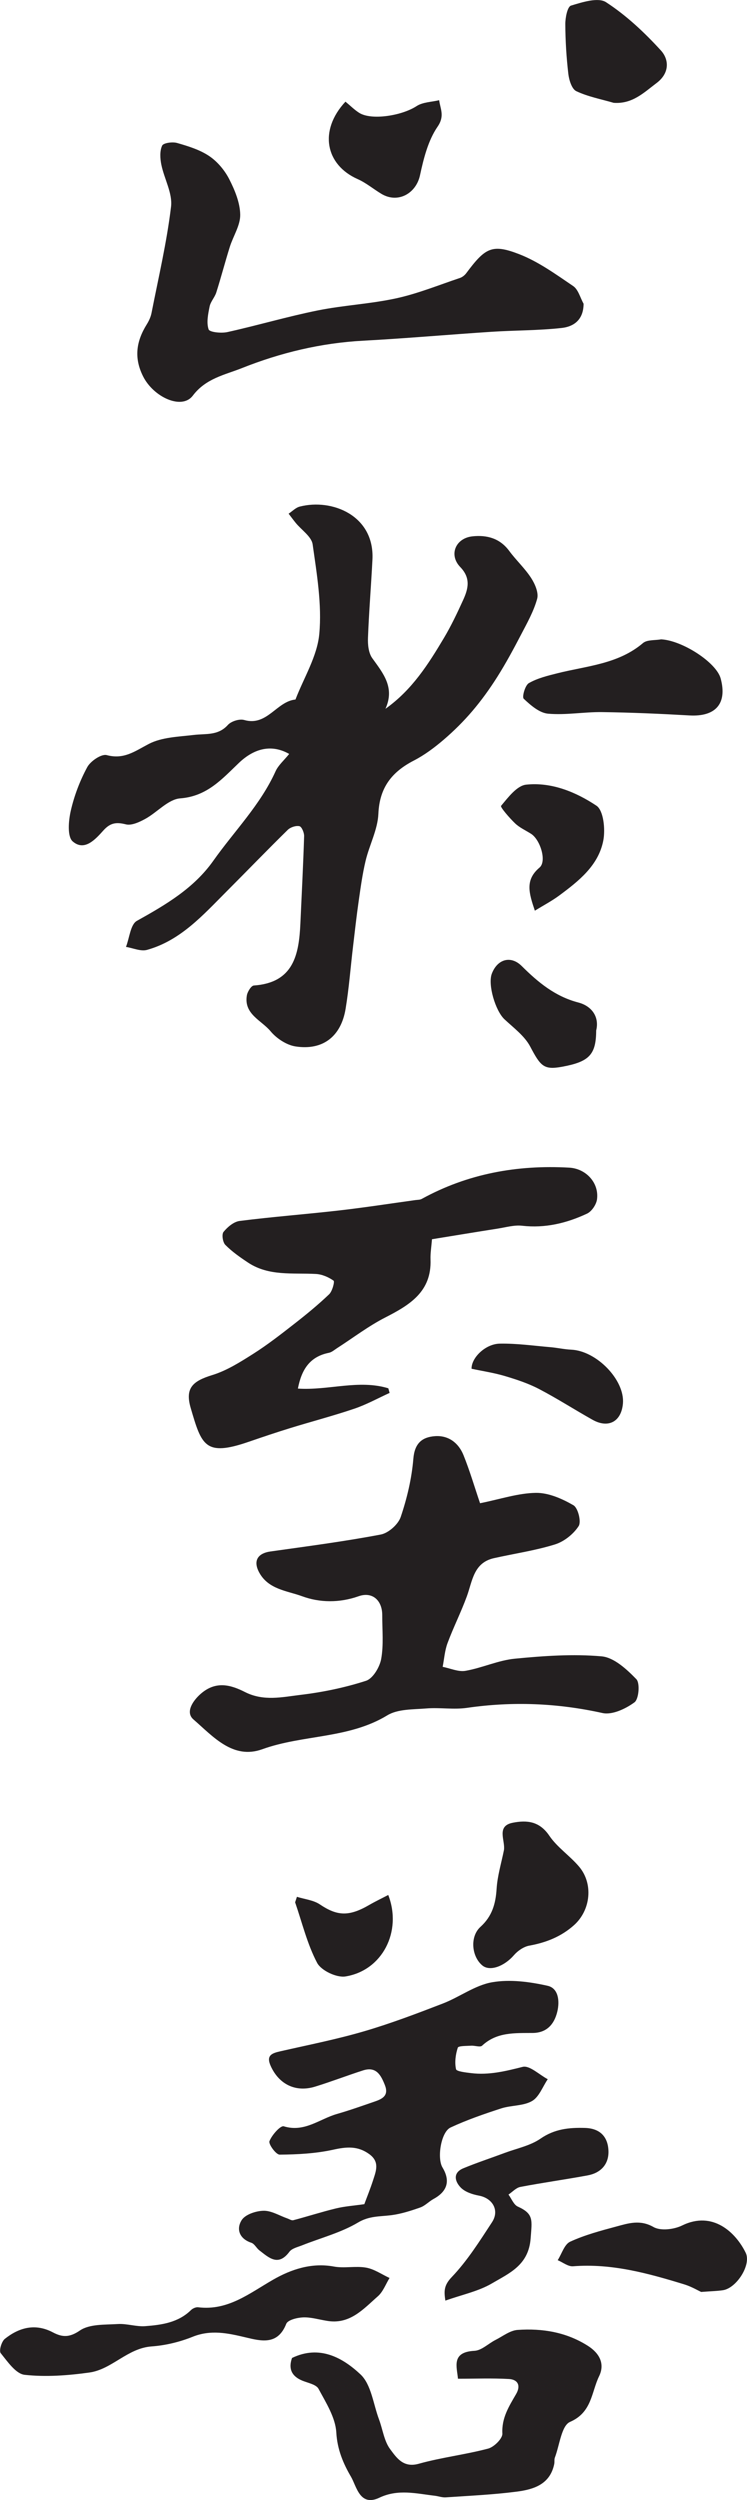 <?xml version="1.0" encoding="UTF-8" standalone="no"?>
<!-- Created with Inkscape (http://www.inkscape.org/) -->

<svg
   version="1.1"
   id="svg1"
   width="93.881"
   height="314.137"
   viewBox="0 0 93.881 314.137"
   sodipodi:docname="校训竖排.pdf"
   xmlns:inkscape="http://www.inkscape.org/namespaces/inkscape"
   xmlns:sodipodi="http://sodipodi.sourceforge.net/DTD/sodipodi-0.dtd"
   xmlns="http://www.w3.org/2000/svg"
   xmlns:svg="http://www.w3.org/2000/svg">
  <defs
     id="defs1">
    <clipPath
       clipPathUnits="userSpaceOnUse"
       id="clipPath588">
      <path
         d="M 0,595.276 H 841.89 V 0 H 0 Z"
         transform="translate(-410.172,-396.171)"
         id="path588" />
    </clipPath>
    <clipPath
       clipPathUnits="userSpaceOnUse"
       id="clipPath590">
      <path
         d="M 0,595.276 H 841.89 V 0 H 0 Z"
         transform="translate(-428.164,-325.56)"
         id="path590" />
    </clipPath>
    <clipPath
       clipPathUnits="userSpaceOnUse"
       id="clipPath592">
      <path
         d="M 0,595.276 H 841.89 V 0 H 0 Z"
         transform="translate(-423.634,-350.439)"
         id="path592" />
    </clipPath>
    <clipPath
       clipPathUnits="userSpaceOnUse"
       id="clipPath594">
      <path
         d="M 0,595.276 H 841.89 V 0 H 0 Z"
         transform="translate(-417.256,-259.504)"
         id="path594" />
    </clipPath>
    <clipPath
       clipPathUnits="userSpaceOnUse"
       id="clipPath596">
      <path
         d="M 0,595.276 H 841.89 V 0 H 0 Z"
         transform="translate(-437.923,-438.598)"
         id="path596" />
    </clipPath>
    <clipPath
       clipPathUnits="userSpaceOnUse"
       id="clipPath598">
      <path
         d="M 0,595.276 H 841.89 V 0 H 0 Z"
         transform="translate(-426.082,-243.055)"
         id="path598" />
    </clipPath>
    <clipPath
       clipPathUnits="userSpaceOnUse"
       id="clipPath600">
      <path
         d="M 0,595.276 H 841.89 V 0 H 0 Z"
         transform="translate(-413.695,-248.517)"
         id="path600" />
    </clipPath>
    <clipPath
       clipPathUnits="userSpaceOnUse"
       id="clipPath602">
      <path
         d="M 0,595.276 H 841.89 V 0 H 0 Z"
         transform="translate(-424.894,-250.415)"
         id="path602" />
    </clipPath>
    <clipPath
       clipPathUnits="userSpaceOnUse"
       id="clipPath604">
      <path
         d="M 0,595.276 H 841.89 V 0 H 0 Z"
         transform="translate(-445.227,-406.971)"
         id="path604" />
    </clipPath>
    <clipPath
       clipPathUnits="userSpaceOnUse"
       id="clipPath606">
      <path
         d="M 0,595.276 H 841.89 V 0 H 0 Z"
         transform="translate(-430.419,-292.889)"
         id="path606" />
    </clipPath>
    <clipPath
       clipPathUnits="userSpaceOnUse"
       id="clipPath608">
      <path
         d="M 0,595.276 H 841.89 V 0 H 0 Z"
         transform="translate(-449.004,-251.233)"
         id="path608" />
    </clipPath>
    <clipPath
       clipPathUnits="userSpaceOnUse"
       id="clipPath610">
      <path
         d="M 0,595.276 H 841.89 V 0 H 0 Z"
         transform="translate(-440.757,-457.531)"
         id="path610" />
    </clipPath>
    <clipPath
       clipPathUnits="userSpaceOnUse"
       id="clipPath612">
      <path
         d="M 0,595.276 H 841.89 V 0 H 0 Z"
         transform="translate(-433.329,-381.399)"
         id="path612" />
    </clipPath>
    <clipPath
       clipPathUnits="userSpaceOnUse"
       id="clipPath614">
      <path
         d="M 0,595.276 H 841.89 V 0 H 0 Z"
         transform="translate(-415.476,-457.641)"
         id="path614" />
    </clipPath>
    <clipPath
       clipPathUnits="userSpaceOnUse"
       id="clipPath616">
      <path
         d="M 0,595.276 H 841.89 V 0 H 0 Z"
         transform="translate(-439.11,-370.11)"
         id="path616" />
    </clipPath>
    <clipPath
       clipPathUnits="userSpaceOnUse"
       id="clipPath618">
      <path
         d="M 0,595.276 H 841.89 V 0 H 0 Z"
         transform="translate(-427.364,-338.232)"
         id="path618" />
    </clipPath>
    <clipPath
       clipPathUnits="userSpaceOnUse"
       id="clipPath620">
      <path
         d="M 0,595.276 H 841.89 V 0 H 0 Z"
         transform="translate(-410.902,-288.47)"
         id="path620" />
    </clipPath>
  </defs>
  <sodipodi:namedview
     id="namedview1"
     pagecolor="#ffffff"
     bordercolor="#000000"
     borderopacity="0.25"
     inkscape:showpageshadow="2"
     inkscape:pageopacity="0.0"
     inkscape:pagecheckerboard="0"
     inkscape:deskcolor="#d1d1d1">
    <inkscape:page
       x="0"
       y="0"
       width="93.881"
       height="314.137"
       id="page2"
       margin="0"
       bleed="0" />
  </sodipodi:namedview>
  <g
     id="layer-MC0"
     inkscape:groupmode="layer"
     inkscape:label="图层 1"
     transform="translate(-510.553,-170.74)">
    <path
       id="path587"
       d="m 0,0 c -1.634,0.929 -3.271,0.557 -4.748,-0.854 -1.58,-1.509 -2.997,-3.143 -5.523,-3.334 -1.14,-0.086 -2.17,-1.319 -3.302,-1.937 -0.553,-0.302 -1.289,-0.647 -1.826,-0.512 -0.907,0.228 -1.466,0.148 -2.117,-0.575 -0.751,-0.836 -1.783,-1.998 -2.895,-1.033 -0.523,0.454 -0.394,1.954 -0.179,2.893 0.324,1.419 0.86,2.828 1.552,4.108 0.31,0.573 1.34,1.267 1.837,1.134 1.628,-0.436 2.659,0.372 3.962,1.051 1.231,0.642 2.806,0.678 4.247,0.85 1.133,0.136 2.289,-0.082 3.208,0.939 0.316,0.352 1.096,0.599 1.542,0.47 2.16,-0.622 3.05,1.754 4.835,1.929 0.788,2.058 2.053,4.073 2.246,6.186 0.256,2.775 -0.232,5.642 -0.626,8.437 -0.104,0.736 -1.045,1.351 -1.597,2.026 -0.23,0.283 -0.446,0.579 -0.669,0.869 0.348,0.229 0.666,0.57 1.047,0.668 3.06,0.787 7.068,-0.85 6.857,-4.998 C 7.726,15.855 7.521,13.397 7.429,10.934 7.404,10.296 7.484,9.514 7.834,9.027 8.862,7.597 9.986,6.263 9.077,4.255 c 2.513,1.783 4.046,4.214 5.516,6.68 0.68,1.142 1.253,2.354 1.805,3.565 0.484,1.06 0.747,2.064 -0.268,3.117 -1.107,1.148 -0.443,2.727 1.153,2.895 1.359,0.144 2.58,-0.18 3.465,-1.377 0.65,-0.88 1.476,-1.638 2.066,-2.552 0.362,-0.56 0.723,-1.391 0.567,-1.959 -0.326,-1.187 -0.957,-2.3 -1.533,-3.406 C 21.149,9.877 20.43,8.542 19.623,7.265 18.914,6.143 18.132,5.054 17.271,4.044 16.444,3.072 15.526,2.161 14.556,1.331 13.694,0.596 12.763,-0.103 11.76,-0.62 9.684,-1.691 8.517,-3.163 8.411,-5.636 8.349,-7.126 7.564,-8.576 7.207,-10.068 6.91,-11.312 6.737,-12.589 6.555,-13.857 6.349,-15.295 6.188,-16.739 6.018,-18.181 5.786,-20.13 5.64,-22.093 5.32,-24.028 c -0.429,-2.605 -2.15,-3.943 -4.724,-3.543 -0.851,0.132 -1.79,0.755 -2.353,1.433 -0.856,1.029 -2.526,1.605 -2.235,3.367 0.058,0.354 0.41,0.925 0.658,0.943 3.752,0.262 4.257,2.907 4.391,5.851 0.124,2.743 0.266,5.485 0.352,8.229 0.011,0.326 -0.229,0.892 -0.442,0.938 -0.333,0.073 -0.847,-0.097 -1.103,-0.348 -1.948,-1.913 -3.844,-3.878 -5.773,-5.811 -2.215,-2.22 -4.325,-4.614 -7.492,-5.501 -0.589,-0.165 -1.32,0.174 -1.986,0.281 0.33,0.844 0.42,2.116 1.031,2.457 2.718,1.515 5.366,3.065 7.202,5.661 1.976,2.798 4.435,5.257 5.872,8.44 C -1.023,-1.06 -0.491,-0.611 0,0"
       style="fill:#231f20;fill-opacity:1;fill-rule:nonzero;stroke:none"
       transform="matrix(1.333,0,0,-1.333,546.896,265.473)"
       clip-path="url(#clipPath588)" />
    <path
       id="path589"
       d="M 0,0 C 1.916,0.385 3.587,0.954 5.266,0.978 6.454,0.995 7.74,0.426 8.804,-0.19 9.238,-0.441 9.562,-1.744 9.296,-2.155 8.808,-2.91 7.926,-3.614 7.065,-3.882 5.193,-4.465 3.229,-4.747 1.309,-5.178 c -1.924,-0.431 -2.025,-2.15 -2.555,-3.601 -0.545,-1.492 -1.267,-2.918 -1.82,-4.407 -0.262,-0.704 -0.313,-1.487 -0.459,-2.235 0.72,-0.14 1.48,-0.495 2.156,-0.376 1.571,0.276 3.082,0.992 4.654,1.145 2.713,0.263 5.474,0.459 8.174,0.22 1.168,-0.103 2.373,-1.221 3.277,-2.153 0.359,-0.369 0.235,-1.877 -0.175,-2.18 -0.829,-0.612 -2.106,-1.214 -3.019,-1.011 -4.251,0.941 -8.478,1.11 -12.776,0.488 -1.252,-0.181 -2.559,0.047 -3.828,-0.056 -1.248,-0.102 -2.689,-0.044 -3.683,-0.649 -3.646,-2.219 -7.94,-1.807 -11.788,-3.196 -2.769,-0.998 -4.641,1.205 -6.491,2.81 -0.778,0.674 -0.063,1.748 0.664,2.393 1.452,1.287 2.869,0.861 4.199,0.188 1.759,-0.89 3.515,-0.472 5.238,-0.265 2.086,0.249 4.178,0.682 6.172,1.327 0.649,0.21 1.289,1.286 1.429,2.056 0.241,1.339 0.096,2.748 0.1,4.128 0.004,1.391 -0.927,2.244 -2.228,1.785 -1.815,-0.641 -3.67,-0.611 -5.329,0 -1.401,0.516 -3.174,0.634 -4.043,2.237 -0.584,1.08 -0.172,1.81 1.071,1.985 3.471,0.489 6.951,0.942 10.392,1.596 0.726,0.138 1.643,0.955 1.88,1.659 0.597,1.767 1.038,3.632 1.19,5.487 0.119,1.456 0.823,2.037 2.037,2.126 1.273,0.093 2.225,-0.636 2.69,-1.787 C -0.97,3.07 -0.524,1.544 0,0"
       style="fill:#231f20;fill-opacity:1;fill-rule:nonzero;stroke:none"
       transform="matrix(1.333,0,0,-1.333,570.885,359.622)"
       clip-path="url(#clipPath590)" />
    <path
       id="path591"
       d="m 0,0 c -0.055,-0.705 -0.159,-1.31 -0.138,-1.909 0.112,-3.038 -1.956,-4.284 -4.269,-5.468 -1.59,-0.814 -3.03,-1.918 -4.54,-2.888 -0.251,-0.161 -0.497,-0.386 -0.774,-0.441 -1.783,-0.356 -2.574,-1.555 -2.921,-3.372 2.886,-0.19 5.739,0.878 8.525,0.027 0.04,-0.145 0.081,-0.29 0.122,-0.435 -1.106,-0.503 -2.18,-1.099 -3.323,-1.487 -1.986,-0.673 -4.02,-1.204 -6.024,-1.822 -1.324,-0.408 -2.638,-0.851 -3.948,-1.302 -4.118,-1.42 -4.433,-0.318 -5.458,3.183 -0.551,1.88 0.18,2.542 2.026,3.108 1.368,0.42 2.641,1.226 3.866,2.003 1.349,0.856 2.618,1.846 3.879,2.831 1.131,0.882 2.245,1.796 3.281,2.785 0.301,0.289 0.535,1.197 0.417,1.281 -0.474,0.335 -1.09,0.601 -1.667,0.632 -2.182,0.119 -4.437,-0.232 -6.407,1.079 -0.751,0.499 -1.503,1.026 -2.132,1.662 -0.245,0.247 -0.356,0.995 -0.169,1.224 0.377,0.463 0.967,0.963 1.523,1.033 3.117,0.395 6.255,0.632 9.377,0.989 2.403,0.275 4.795,0.647 7.191,0.978 0.2,0.028 0.426,0.016 0.593,0.108 C 3.37,6.184 8.036,7.024 12.937,6.748 14.52,6.659 15.762,5.318 15.559,3.765 15.494,3.27 15.059,2.62 14.618,2.414 12.694,1.513 10.673,1.023 8.498,1.271 7.754,1.356 6.968,1.123 6.206,1.003 4.193,0.687 2.184,0.354 0,0"
       style="fill:#231f20;fill-opacity:1;fill-rule:nonzero;stroke:none"
       transform="matrix(1.333,0,0,-1.333,564.845,326.45)"
       clip-path="url(#clipPath592)" />
    <path
       id="path593"
       d="m 0,0 c 0.254,0.688 0.573,1.472 0.831,2.276 0.276,0.862 0.638,1.718 -0.375,2.448 -1.089,0.785 -2.14,0.686 -3.39,0.41 -1.642,-0.362 -3.361,-0.451 -5.049,-0.465 -0.343,-0.003 -1.07,0.991 -0.961,1.27 0.225,0.584 1.044,1.496 1.35,1.401 1.951,-0.6 3.374,0.693 5.01,1.162 1.212,0.348 2.402,0.773 3.596,1.184 0.719,0.249 1.308,0.569 0.925,1.54 -0.382,0.967 -0.831,1.778 -2.067,1.38 -1.511,-0.487 -2.994,-1.06 -4.511,-1.527 -1.836,-0.565 -3.397,0.219 -4.177,1.925 -0.471,1.029 0.101,1.225 0.901,1.407 2.632,0.6 5.288,1.123 7.875,1.88 2.521,0.737 4.988,1.675 7.442,2.622 1.579,0.608 3.032,1.724 4.646,2.005 1.684,0.293 3.539,0.048 5.236,-0.333 0.995,-0.223 1.163,-1.391 0.911,-2.441 -0.297,-1.234 -1.035,-1.993 -2.308,-2.006 -1.7,-0.017 -3.391,0.101 -4.781,-1.198 -0.183,-0.172 -0.685,0.022 -1.036,-0.002 -0.44,-0.03 -1.196,-0.005 -1.256,-0.188 -0.21,-0.637 -0.307,-1.382 -0.167,-2.025 0.047,-0.219 0.915,-0.308 1.418,-0.371 1.67,-0.208 3.245,0.179 4.865,0.589 0.648,0.164 1.568,-0.744 2.365,-1.164 C 16.812,11.071 16.479,10.106 15.811,9.721 14.983,9.245 13.851,9.334 12.899,9.025 11.284,8.5 9.666,7.943 8.13,7.227 7.225,6.806 6.841,4.337 7.37,3.459 8.129,2.201 7.834,1.203 6.524,0.49 6.09,0.253 5.728,-0.152 5.273,-0.312 4.38,-0.626 3.458,-0.923 2.523,-1.041 1.458,-1.176 0.471,-1.095 -0.595,-1.73 -2.204,-2.688 -4.094,-3.175 -5.857,-3.876 -6.28,-4.044 -6.822,-4.163 -7.064,-4.487 c -1.054,-1.414 -1.932,-0.56 -2.833,0.134 -0.276,0.212 -0.458,0.616 -0.756,0.715 -1.16,0.386 -1.43,1.32 -0.91,2.137 0.341,0.535 1.346,0.866 2.062,0.881 0.741,0.015 1.492,-0.462 2.24,-0.723 0.187,-0.065 0.4,-0.213 0.56,-0.17 1.35,0.356 2.681,0.787 4.038,1.116 C -1.838,-0.198 -0.979,-0.141 0,0"
       style="fill:#231f20;fill-opacity:1;fill-rule:nonzero;stroke:none"
       transform="matrix(1.333,0,0,-1.333,556.341,447.695)"
       clip-path="url(#clipPath594)" />
    <path
       id="path595"
       d="m 0,0 c -0.006,-1.565 -0.982,-2.165 -2.057,-2.284 -2.188,-0.244 -4.405,-0.218 -6.606,-0.361 -4.043,-0.263 -8.08,-0.624 -12.125,-0.841 -3.969,-0.213 -7.785,-1.131 -11.436,-2.586 -1.596,-0.636 -3.386,-0.958 -4.618,-2.591 -1.039,-1.377 -3.707,-0.142 -4.689,1.815 -0.885,1.764 -0.636,3.319 0.343,4.897 0.203,0.325 0.376,0.697 0.45,1.069 0.655,3.339 1.439,6.663 1.843,10.033 0.152,1.262 -0.645,2.623 -0.916,3.958 -0.118,0.584 -0.159,1.288 0.076,1.794 0.12,0.258 0.973,0.375 1.407,0.251 1.048,-0.301 2.14,-0.636 3.029,-1.233 0.775,-0.521 1.457,-1.336 1.886,-2.171 0.531,-1.038 1.022,-2.226 1.04,-3.357 0.016,-1.009 -0.665,-2.02 -0.986,-3.047 -0.445,-1.422 -0.821,-2.866 -1.271,-4.286 -0.146,-0.461 -0.535,-0.858 -0.629,-1.321 -0.143,-0.713 -0.313,-1.523 -0.093,-2.16 0.092,-0.267 1.196,-0.379 1.771,-0.251 2.842,0.631 5.642,1.459 8.494,2.036 2.457,0.497 4.993,0.614 7.44,1.15 2.039,0.447 4.001,1.249 5.99,1.916 0.224,0.075 0.45,0.256 0.594,0.449 1.783,2.39 2.423,2.785 4.978,1.797 1.82,-0.704 3.467,-1.902 5.103,-3.01 C -0.5,1.339 -0.319,0.568 0,0"
       style="fill:#231f20;fill-opacity:1;fill-rule:nonzero;stroke:none"
       transform="matrix(1.333,0,0,-1.333,583.897,208.904)"
       clip-path="url(#clipPath596)" />
    <path
       id="path597"
       d="m 0,0 c -0.094,1.106 -0.664,2.517 1.556,2.631 0.673,0.035 1.309,0.683 1.977,1.022 0.687,0.348 1.375,0.899 2.091,0.948 2.336,0.161 4.6,-0.208 6.636,-1.508 1.095,-0.7 1.608,-1.7 1.047,-2.855 C 12.576,-1.266 12.64,-3.171 10.567,-4.069 9.756,-4.421 9.583,-6.259 9.138,-7.428 9.067,-7.61 9.118,-7.835 9.078,-8.033 8.686,-9.968 7.125,-10.439 5.53,-10.645 c -2.214,-0.286 -4.453,-0.386 -6.683,-0.538 -0.343,-0.023 -0.695,0.114 -1.044,0.154 -1.744,0.204 -3.452,0.651 -5.213,-0.186 -1.853,-0.881 -2.153,1.087 -2.678,1.979 -0.718,1.221 -1.294,2.568 -1.382,4.165 -0.079,1.407 -0.971,2.807 -1.676,4.118 -0.22,0.412 -0.987,0.551 -1.522,0.769 -1.036,0.424 -1.328,1.147 -0.978,2.141 2.591,1.253 4.768,0.033 6.455,-1.547 1.016,-0.953 1.206,-2.796 1.748,-4.247 0.352,-0.944 0.48,-2.042 1.056,-2.811 0.587,-0.784 1.223,-1.778 2.686,-1.368 2.147,0.602 4.39,0.858 6.548,1.431 0.558,0.148 1.366,0.952 1.34,1.415 -0.08,1.484 0.63,2.576 1.3,3.736 0.453,0.785 0.161,1.361 -0.679,1.408 C 3.234,0.063 1.652,0 0,0"
       style="fill:#231f20;fill-opacity:1;fill-rule:nonzero;stroke:none"
       transform="matrix(1.333,0,0,-1.333,568.109,469.628)"
       clip-path="url(#clipPath598)" />
    <path
       id="path599"
       d="M 0,0 C -0.74,0.119 -1.485,0.349 -2.22,0.319 -2.772,0.297 -3.655,0.077 -3.8,-0.288 c -0.805,-2.043 -2.375,-1.624 -3.841,-1.276 -1.679,0.4 -3.271,0.745 -4.993,0.052 -1.215,-0.489 -2.554,-0.812 -3.858,-0.906 -2.279,-0.163 -3.743,-2.163 -5.867,-2.46 -2.015,-0.281 -4.099,-0.437 -6.105,-0.217 -0.831,0.091 -1.613,1.244 -2.258,2.043 -0.176,0.22 0.075,1.097 0.388,1.346 1.356,1.078 2.873,1.487 4.534,0.612 0.876,-0.46 1.545,-0.507 2.543,0.176 0.91,0.623 2.356,0.535 3.574,0.611 0.857,0.054 1.74,-0.265 2.594,-0.2 1.548,0.118 3.102,0.334 4.304,1.512 0.163,0.159 0.461,0.294 0.676,0.268 2.82,-0.344 4.834,1.318 7.077,2.604 1.686,0.966 3.615,1.624 5.723,1.235 C 1.677,4.929 2.743,5.185 3.731,5.009 4.501,4.871 5.205,4.372 5.939,4.033 5.579,3.45 5.33,2.742 4.839,2.31 3.467,1.105 2.182,-0.397 0,0"
       style="fill:#231f20;fill-opacity:1;fill-rule:nonzero;stroke:none"
       transform="matrix(1.333,0,0,-1.333,551.594,462.346)"
       clip-path="url(#clipPath600)" />
    <path
       id="path601"
       d="M 0,0 C -0.128,0.853 -0.166,1.419 0.594,2.213 2.063,3.748 3.224,5.596 4.397,7.39 5.129,8.509 4.448,9.658 3.162,9.897 2.556,10.01 1.858,10.238 1.451,10.655 0.9,11.219 0.667,12.05 1.698,12.477 c 1.285,0.531 2.611,0.966 3.914,1.453 1.133,0.423 2.393,0.671 3.36,1.34 1.325,0.915 2.692,1.052 4.19,1.008 1.433,-0.041 2.161,-0.845 2.214,-2.148 0.052,-1.259 -0.712,-2.095 -1.96,-2.326 C 11.307,11.414 9.179,11.12 7.071,10.717 6.666,10.64 6.322,10.245 5.95,9.997 6.238,9.608 6.444,9.038 6.829,8.864 8.363,8.171 8.162,7.576 8.042,5.89 7.86,3.333 6.025,2.588 4.396,1.627 3.126,0.878 1.597,0.569 0,0"
       style="fill:#231f20;fill-opacity:1;fill-rule:nonzero;stroke:none"
       transform="matrix(1.333,0,0,-1.333,566.526,459.814)"
       clip-path="url(#clipPath602)" />
    <path
       id="path603"
       d="m 0,0 c 1.987,-0.099 5.209,-2.171 5.619,-3.693 0.634,-2.36 -0.471,-3.621 -2.948,-3.48 -2.743,0.157 -5.491,0.277 -8.238,0.314 -1.699,0.022 -3.414,-0.3 -5.094,-0.149 -0.815,0.073 -1.642,0.797 -2.291,1.408 -0.174,0.164 0.129,1.267 0.482,1.471 0.81,0.467 1.773,0.699 2.698,0.932 2.773,0.699 5.72,0.854 8.063,2.844 C -1.32,-0.022 -0.579,-0.107 0,0"
       style="fill:#231f20;fill-opacity:1;fill-rule:nonzero;stroke:none"
       transform="matrix(1.333,0,0,-1.333,593.637,251.073)"
       clip-path="url(#clipPath604)" />
    <path
       id="path605"
       d="M 0,0 C 0.126,0.897 -0.744,2.25 0.822,2.56 2.177,2.829 3.354,2.699 4.275,1.337 5.02,0.24 6.207,-0.546 7.077,-1.572 8.446,-3.185 8.179,-5.689 6.597,-7.099 5.39,-8.175 3.972,-8.737 2.389,-9.023 1.863,-9.118 1.3,-9.506 0.94,-9.922 c -0.911,-1.053 -2.269,-1.558 -2.979,-0.971 -1.019,0.843 -1.189,2.723 -0.182,3.636 1.1,0.997 1.437,2.172 1.526,3.592 C -0.618,-2.433 -0.243,-1.221 0,0"
       style="fill:#231f20;fill-opacity:1;fill-rule:nonzero;stroke:none"
       transform="matrix(1.333,0,0,-1.333,573.892,403.182)"
       clip-path="url(#clipPath606)" />
    <path
       id="path607"
       d="m 0,0 c -0.305,0.139 -0.916,0.504 -1.576,0.707 -3.419,1.05 -6.854,2 -10.503,1.712 -0.464,-0.037 -0.964,0.372 -1.446,0.575 0.382,0.6 0.63,1.493 1.174,1.743 1.382,0.637 2.882,1.035 4.361,1.433 1.143,0.307 2.233,0.67 3.501,-0.052 0.67,-0.381 1.928,-0.228 2.695,0.147 C 1.117,7.69 3.275,5.582 4.198,3.696 4.755,2.56 3.327,0.339 2.033,0.159 1.484,0.082 0.927,0.07 0,0"
       style="fill:#231f20;fill-opacity:1;fill-rule:nonzero;stroke:none"
       transform="matrix(1.333,0,0,-1.333,598.672,458.724)"
       clip-path="url(#clipPath608)" />
    <path
       id="path609"
       d="m 0,0 c -1.184,0.346 -2.421,0.577 -3.522,1.098 -0.422,0.199 -0.683,1.043 -0.751,1.624 -0.182,1.56 -0.279,3.135 -0.285,4.705 -0.003,0.605 0.201,1.636 0.534,1.737 1.067,0.325 2.563,0.804 3.306,0.321 C 1.191,8.245 2.908,6.631 4.452,4.939 5.236,4.08 5.284,2.801 4.056,1.874 2.853,0.968 1.767,-0.129 0,0"
       style="fill:#231f20;fill-opacity:1;fill-rule:nonzero;stroke:none"
       transform="matrix(1.333,0,0,-1.333,587.676,183.661)"
       clip-path="url(#clipPath610)" />
    <path
       id="path611"
       d="m 0,0 c -0.565,1.679 -0.938,2.898 0.439,4.064 0.707,0.596 0.067,2.631 -0.794,3.181 -0.508,0.324 -1.082,0.578 -1.508,0.986 -0.53,0.506 -1.417,1.538 -1.323,1.651 0.666,0.797 1.494,1.905 2.367,1.999 2.395,0.255 4.69,-0.696 6.626,-1.984 C 6.479,9.449 6.657,7.667 6.453,6.612 5.996,4.254 4.136,2.795 2.299,1.431 1.606,0.918 0.833,0.514 0,0"
       style="fill:#231f20;fill-opacity:1;fill-rule:nonzero;stroke:none"
       transform="matrix(1.333,0,0,-1.333,577.772,285.169)"
       clip-path="url(#clipPath612)" />
    <path
       id="path613"
       d="m 0,0 c 0.465,-0.384 0.847,-0.771 1.294,-1.054 1.153,-0.729 4.021,-0.274 5.411,0.634 0.583,0.381 1.412,0.384 2.13,0.558 C 8.942,-0.691 9.381,-1.347 8.688,-2.356 7.794,-3.657 7.371,-5.354 7.028,-6.942 6.656,-8.666 4.943,-9.617 3.401,-8.698 2.642,-8.245 1.949,-7.654 1.149,-7.3 -1.883,-5.956 -2.539,-2.73 0,0"
       style="fill:#231f20;fill-opacity:1;fill-rule:nonzero;stroke:none"
       transform="matrix(1.333,0,0,-1.333,553.969,183.513)"
       clip-path="url(#clipPath614)" />
    <path
       id="path615"
       d="m 0,0 c -0.009,-2.294 -0.669,-2.952 -3.219,-3.42 -1.714,-0.314 -2.019,0.041 -2.999,1.899 -0.532,1.009 -1.567,1.768 -2.432,2.579 -0.854,0.8 -1.583,3.266 -1.189,4.299 0.522,1.368 1.786,1.743 2.816,0.72 C -5.479,4.543 -3.881,3.212 -1.686,2.638 -0.387,2.298 0.311,1.256 0,0"
       style="fill:#231f20;fill-opacity:1;fill-rule:nonzero;stroke:none"
       transform="matrix(1.333,0,0,-1.333,585.48,300.221)"
       clip-path="url(#clipPath616)" />
    <path
       id="path617"
       d="M 0,0 C -0.027,1.036 1.304,2.344 2.661,2.368 4.253,2.397 5.851,2.17 7.443,2.034 8.093,1.979 8.736,1.829 9.385,1.8 11.789,1.694 14.46,-1.063 14.271,-3.275 14.124,-4.978 12.907,-5.65 11.408,-4.811 9.712,-3.861 8.074,-2.803 6.352,-1.905 5.345,-1.38 4.24,-1.015 3.147,-0.689 2.114,-0.382 1.039,-0.221 0,0"
       style="fill:#231f20;fill-opacity:1;fill-rule:nonzero;stroke:none"
       transform="matrix(1.333,0,0,-1.333,569.819,342.725)"
       clip-path="url(#clipPath618)" />
    <path
       id="path619"
       d="m 0,0 c 0.727,-0.229 1.554,-0.308 2.16,-0.715 1.63,-1.096 2.734,-1.166 4.643,-0.06 0.581,0.337 1.19,0.626 1.808,0.949 C 9.944,-3.283 8.04,-6.952 4.575,-7.508 3.743,-7.642 2.288,-6.953 1.905,-6.228 0.969,-4.454 0.491,-2.438 -0.171,-0.519 -0.114,-0.346 -0.057,-0.173 0,0"
       style="fill:#231f20;fill-opacity:1;fill-rule:nonzero;stroke:none"
       transform="matrix(1.333,0,0,-1.333,547.87,409.075)"
       clip-path="url(#clipPath620)" />
  </g>
</svg>
